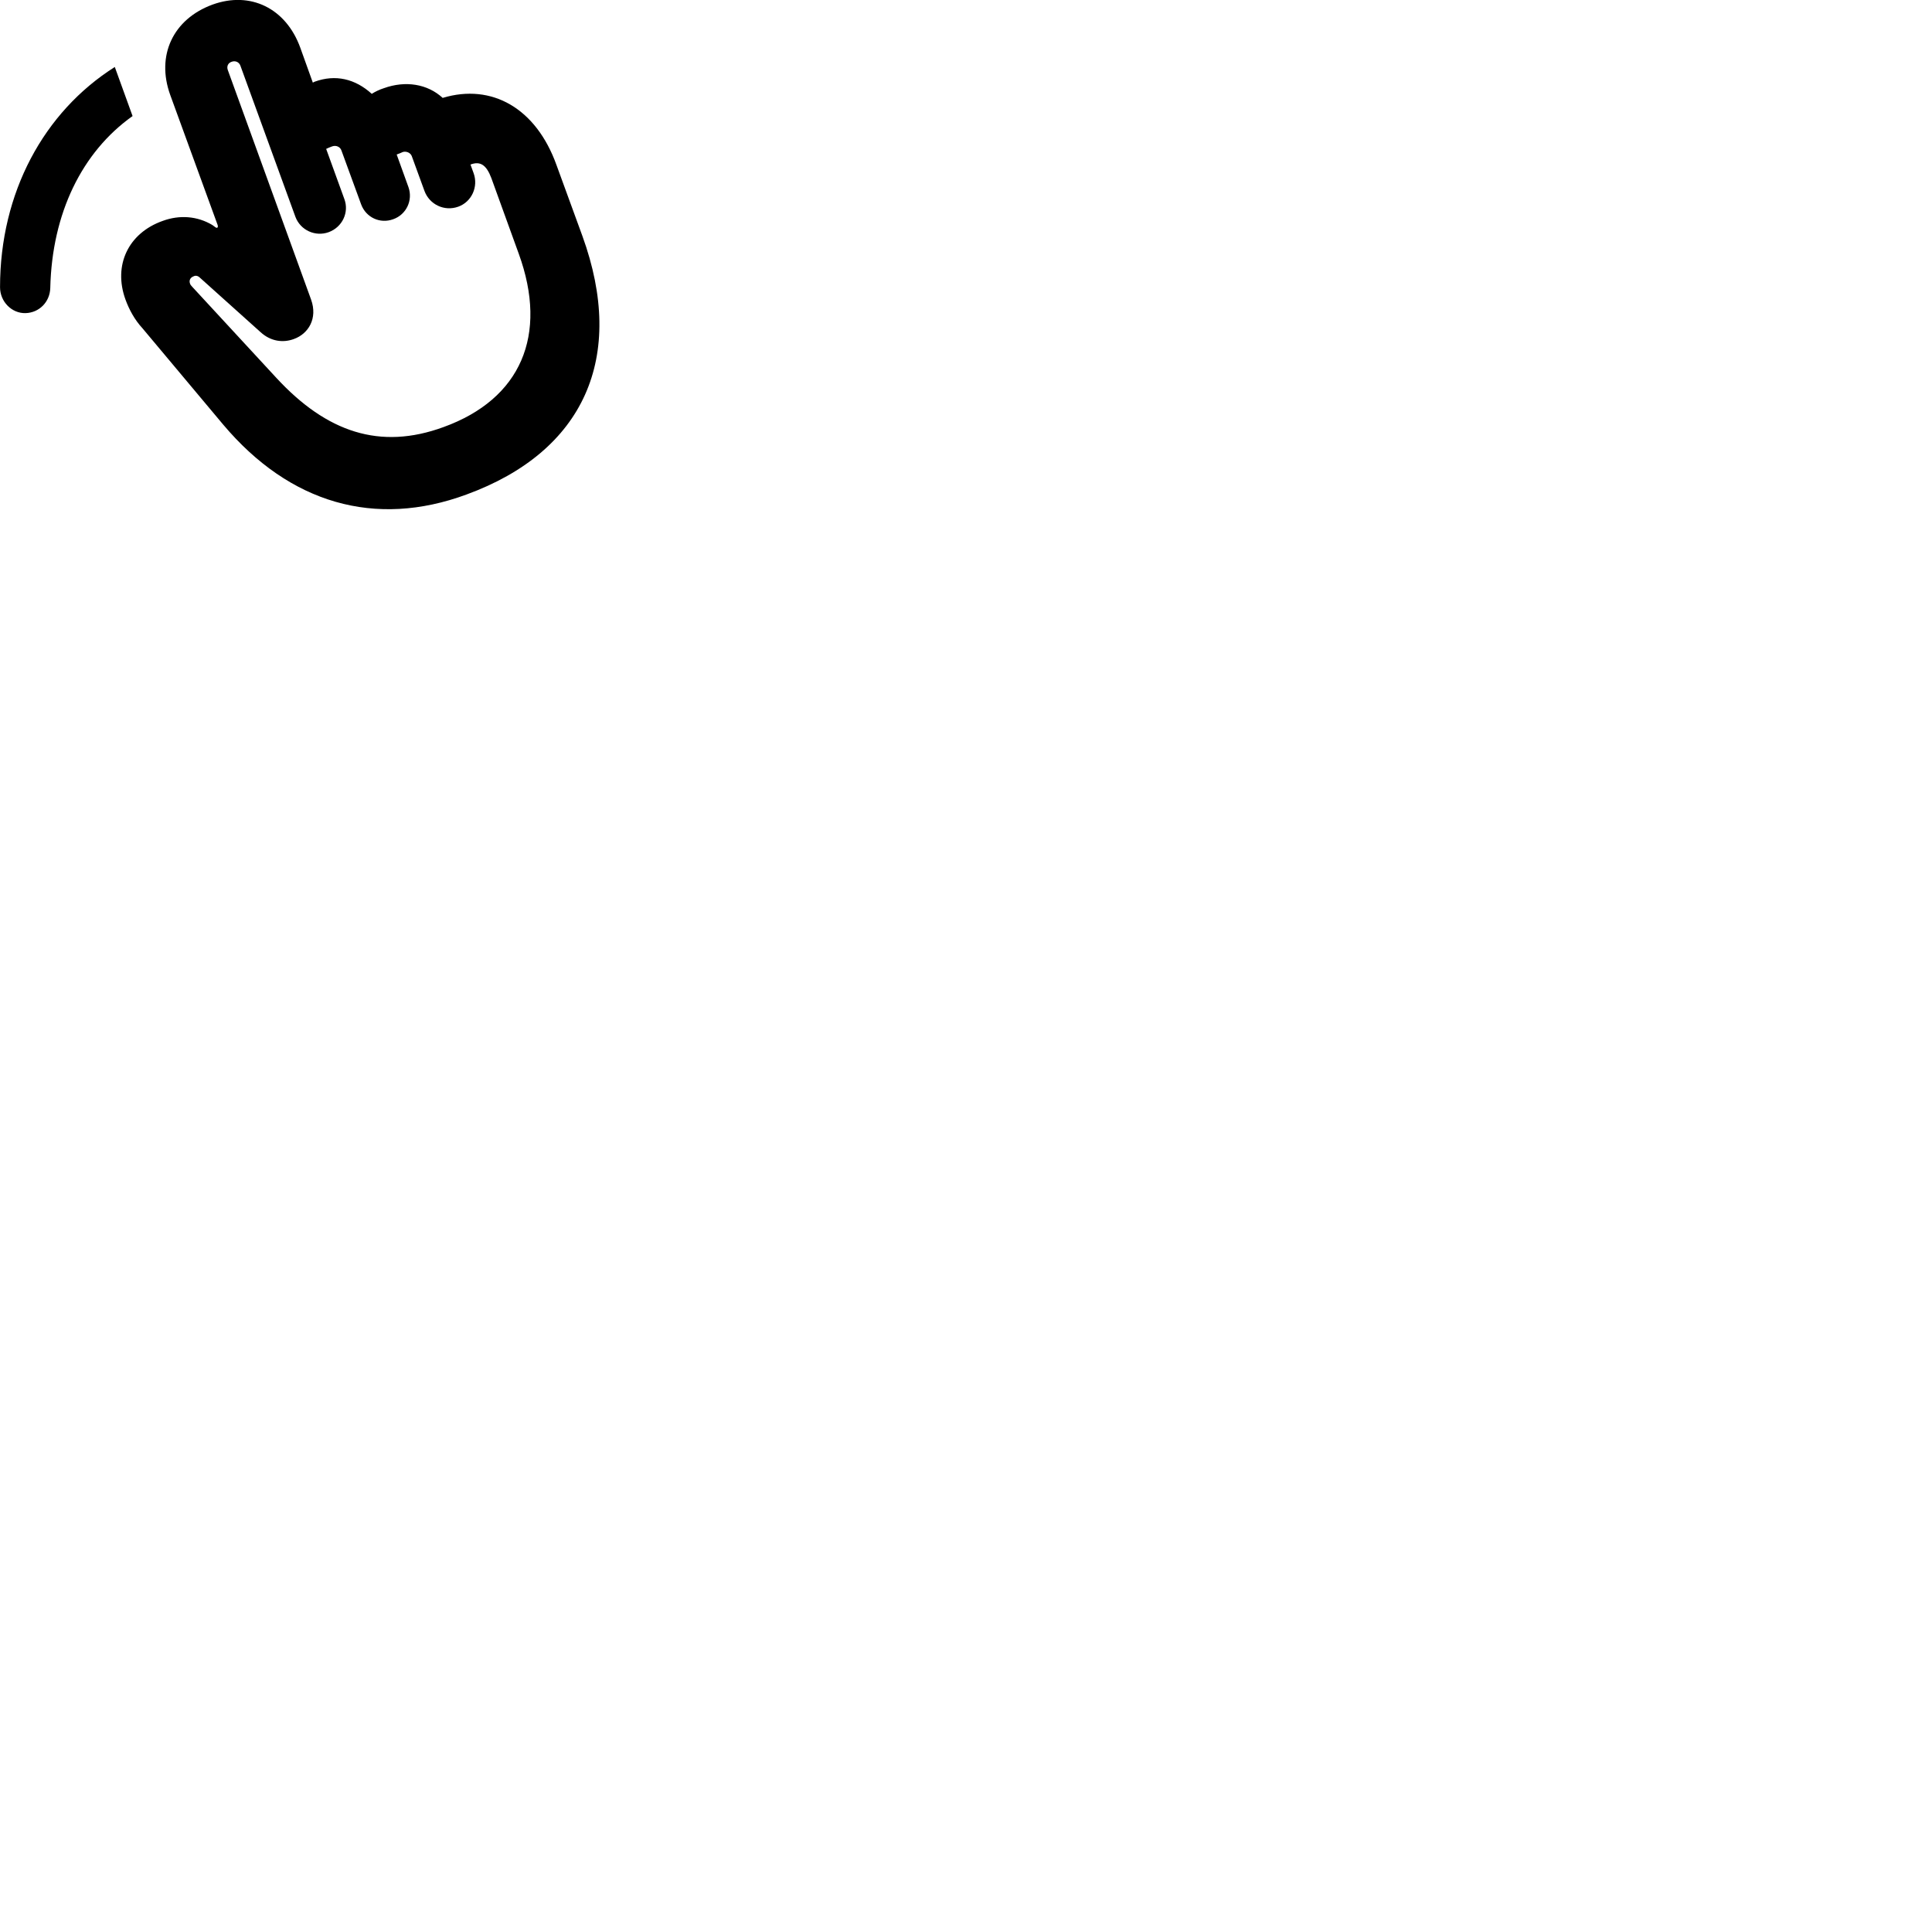 
        <svg xmlns="http://www.w3.org/2000/svg" viewBox="0 0 100 100">
            <path d="M24.142 25.597C30.242 23.367 32.422 18.487 30.142 12.207L28.802 8.537C27.752 5.617 25.472 4.297 22.912 5.067C22.132 4.347 20.992 4.157 19.862 4.567C19.642 4.637 19.432 4.737 19.242 4.857C18.382 4.077 17.362 3.837 16.292 4.227C16.262 4.237 16.232 4.257 16.192 4.277L15.542 2.467C14.802 0.427 12.962 -0.473 11.002 0.237C8.952 0.987 8.072 2.877 8.812 4.917L11.262 11.637C11.292 11.717 11.272 11.777 11.242 11.787C11.202 11.797 11.182 11.787 11.142 11.757L10.992 11.647C10.222 11.187 9.302 11.107 8.412 11.437C6.642 12.067 5.852 13.727 6.492 15.497C6.682 16.027 6.982 16.567 7.362 16.977L11.552 21.977C15.002 26.067 19.422 27.337 24.142 25.597ZM22.952 22.107C19.672 23.307 16.912 22.377 14.312 19.567L9.952 14.847C9.892 14.787 9.852 14.737 9.832 14.667C9.782 14.527 9.832 14.367 10.032 14.297C10.132 14.247 10.252 14.277 10.352 14.377L13.492 17.197C14.032 17.687 14.672 17.747 15.212 17.547C15.962 17.277 16.452 16.487 16.102 15.507L11.792 3.627C11.722 3.437 11.802 3.257 11.992 3.197C12.172 3.127 12.372 3.207 12.442 3.397L15.292 11.227C15.552 11.917 16.322 12.267 17.012 12.017C17.722 11.757 18.082 10.987 17.822 10.297L16.882 7.707C16.982 7.657 17.082 7.617 17.192 7.577C17.382 7.507 17.602 7.587 17.672 7.787L18.692 10.577C18.942 11.257 19.672 11.597 20.352 11.347C21.032 11.107 21.382 10.367 21.142 9.687L20.532 7.997C20.622 7.967 20.742 7.917 20.852 7.867C21.022 7.817 21.242 7.897 21.312 8.077L21.972 9.887C22.232 10.587 23.002 10.957 23.722 10.697C24.412 10.447 24.772 9.667 24.512 8.957L24.352 8.517C24.852 8.327 25.172 8.527 25.432 9.217L26.852 13.137C28.382 17.347 26.962 20.657 22.952 22.107ZM5.942 3.467C2.262 5.797 0.002 9.977 0.002 14.867C0.002 15.617 0.612 16.227 1.322 16.207C2.032 16.187 2.582 15.627 2.602 14.907C2.692 11.037 4.242 7.867 6.862 6.007Z" />
        </svg>
    